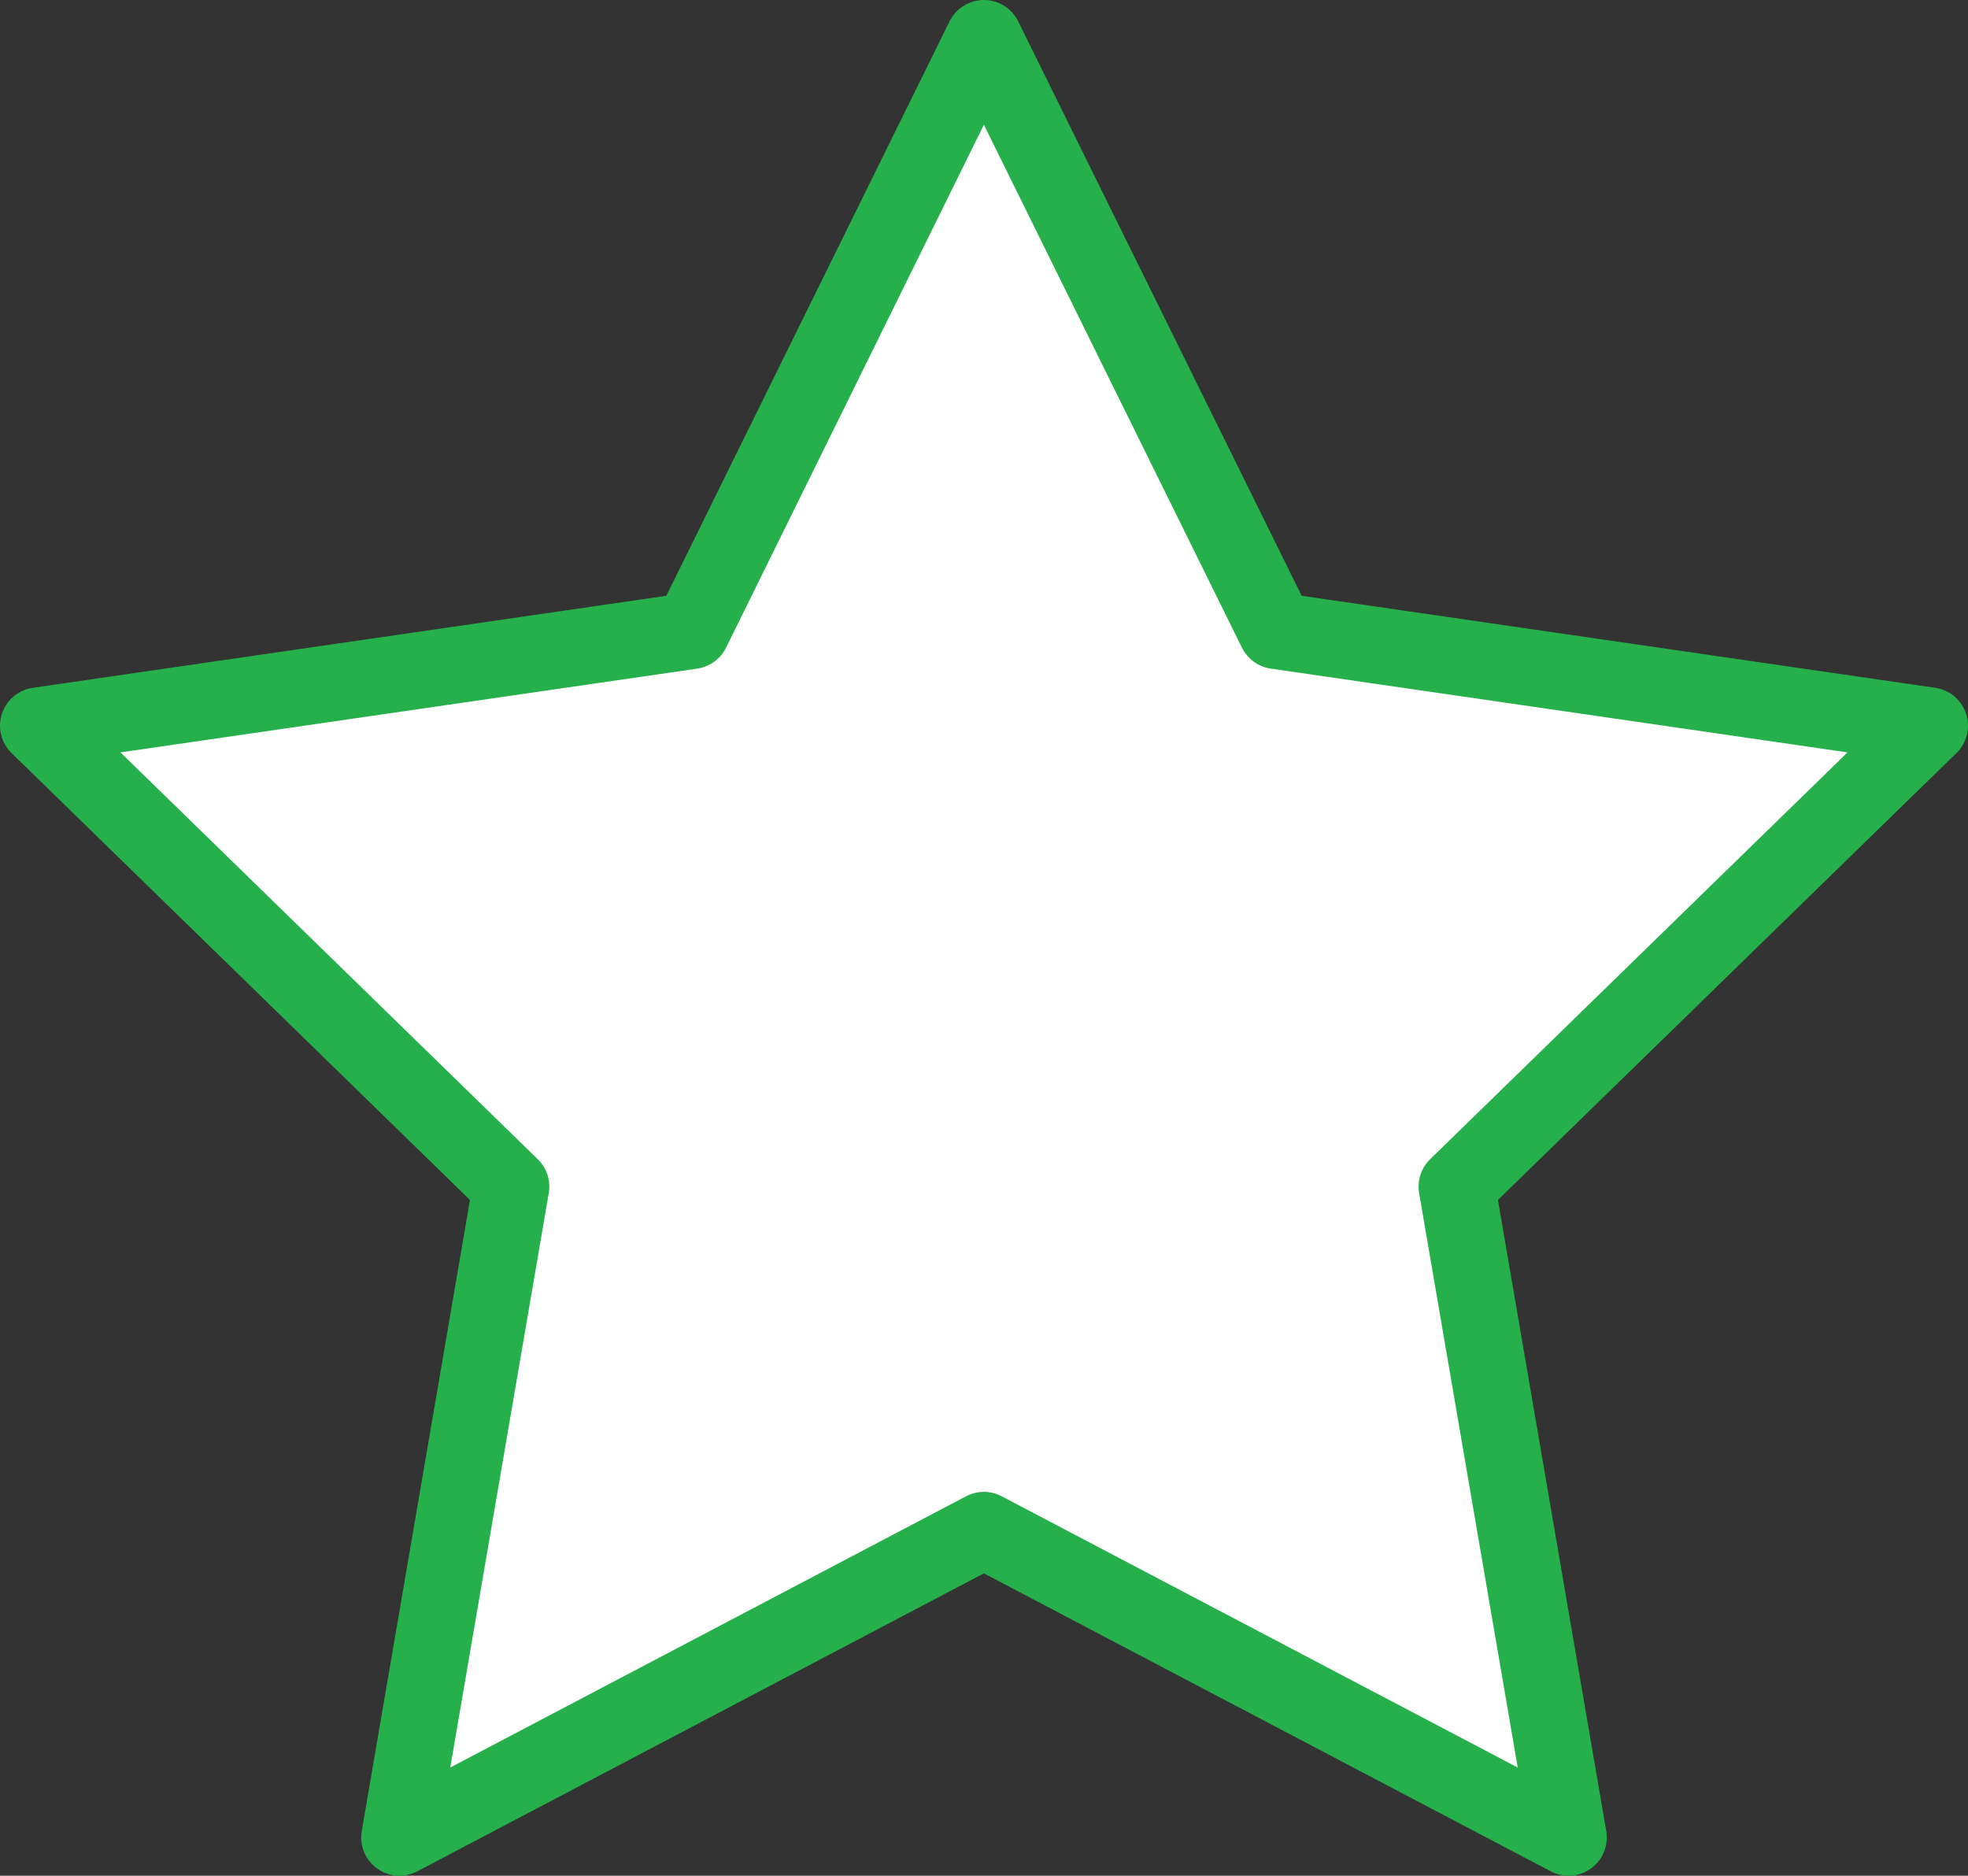 <?xml version="1.0" encoding="utf-8"?>
<!-- Generator: Adobe Illustrator 16.0.0, SVG Export Plug-In . SVG Version: 6.00 Build 0)  -->
<!DOCTYPE svg PUBLIC "-//W3C//DTD SVG 1.1//EN" "http://www.w3.org/Graphics/SVG/1.1/DTD/svg11.dtd">
<svg version="1.1" id="Layer_1" xmlns="http://www.w3.org/2000/svg" xmlns:xlink="http://www.w3.org/1999/xlink" x="0px" y="0px"
	 width="51.443px" height="49.028px" viewBox="0 0 51.443 49.028" enable-background="new 0 0 51.443 49.028" xml:space="preserve">
<rect x="0" y="0" width="51.443" height="49.028" fill="#333333" stroke="none"/>
<g>
	
		<polygon fill="#FFFFFF" stroke="#25B04B" stroke-width="2" stroke-linecap="round" stroke-linejoin="round" stroke-miterlimit="10" points="
		25.718,1 33.361,16.487 50.443,18.968 38.081,31.016 41.001,48.028 25.718,39.995 10.442,48.028 13.359,31.016 1,18.968 
		18.082,16.487 	"/>
</g>
</svg>
